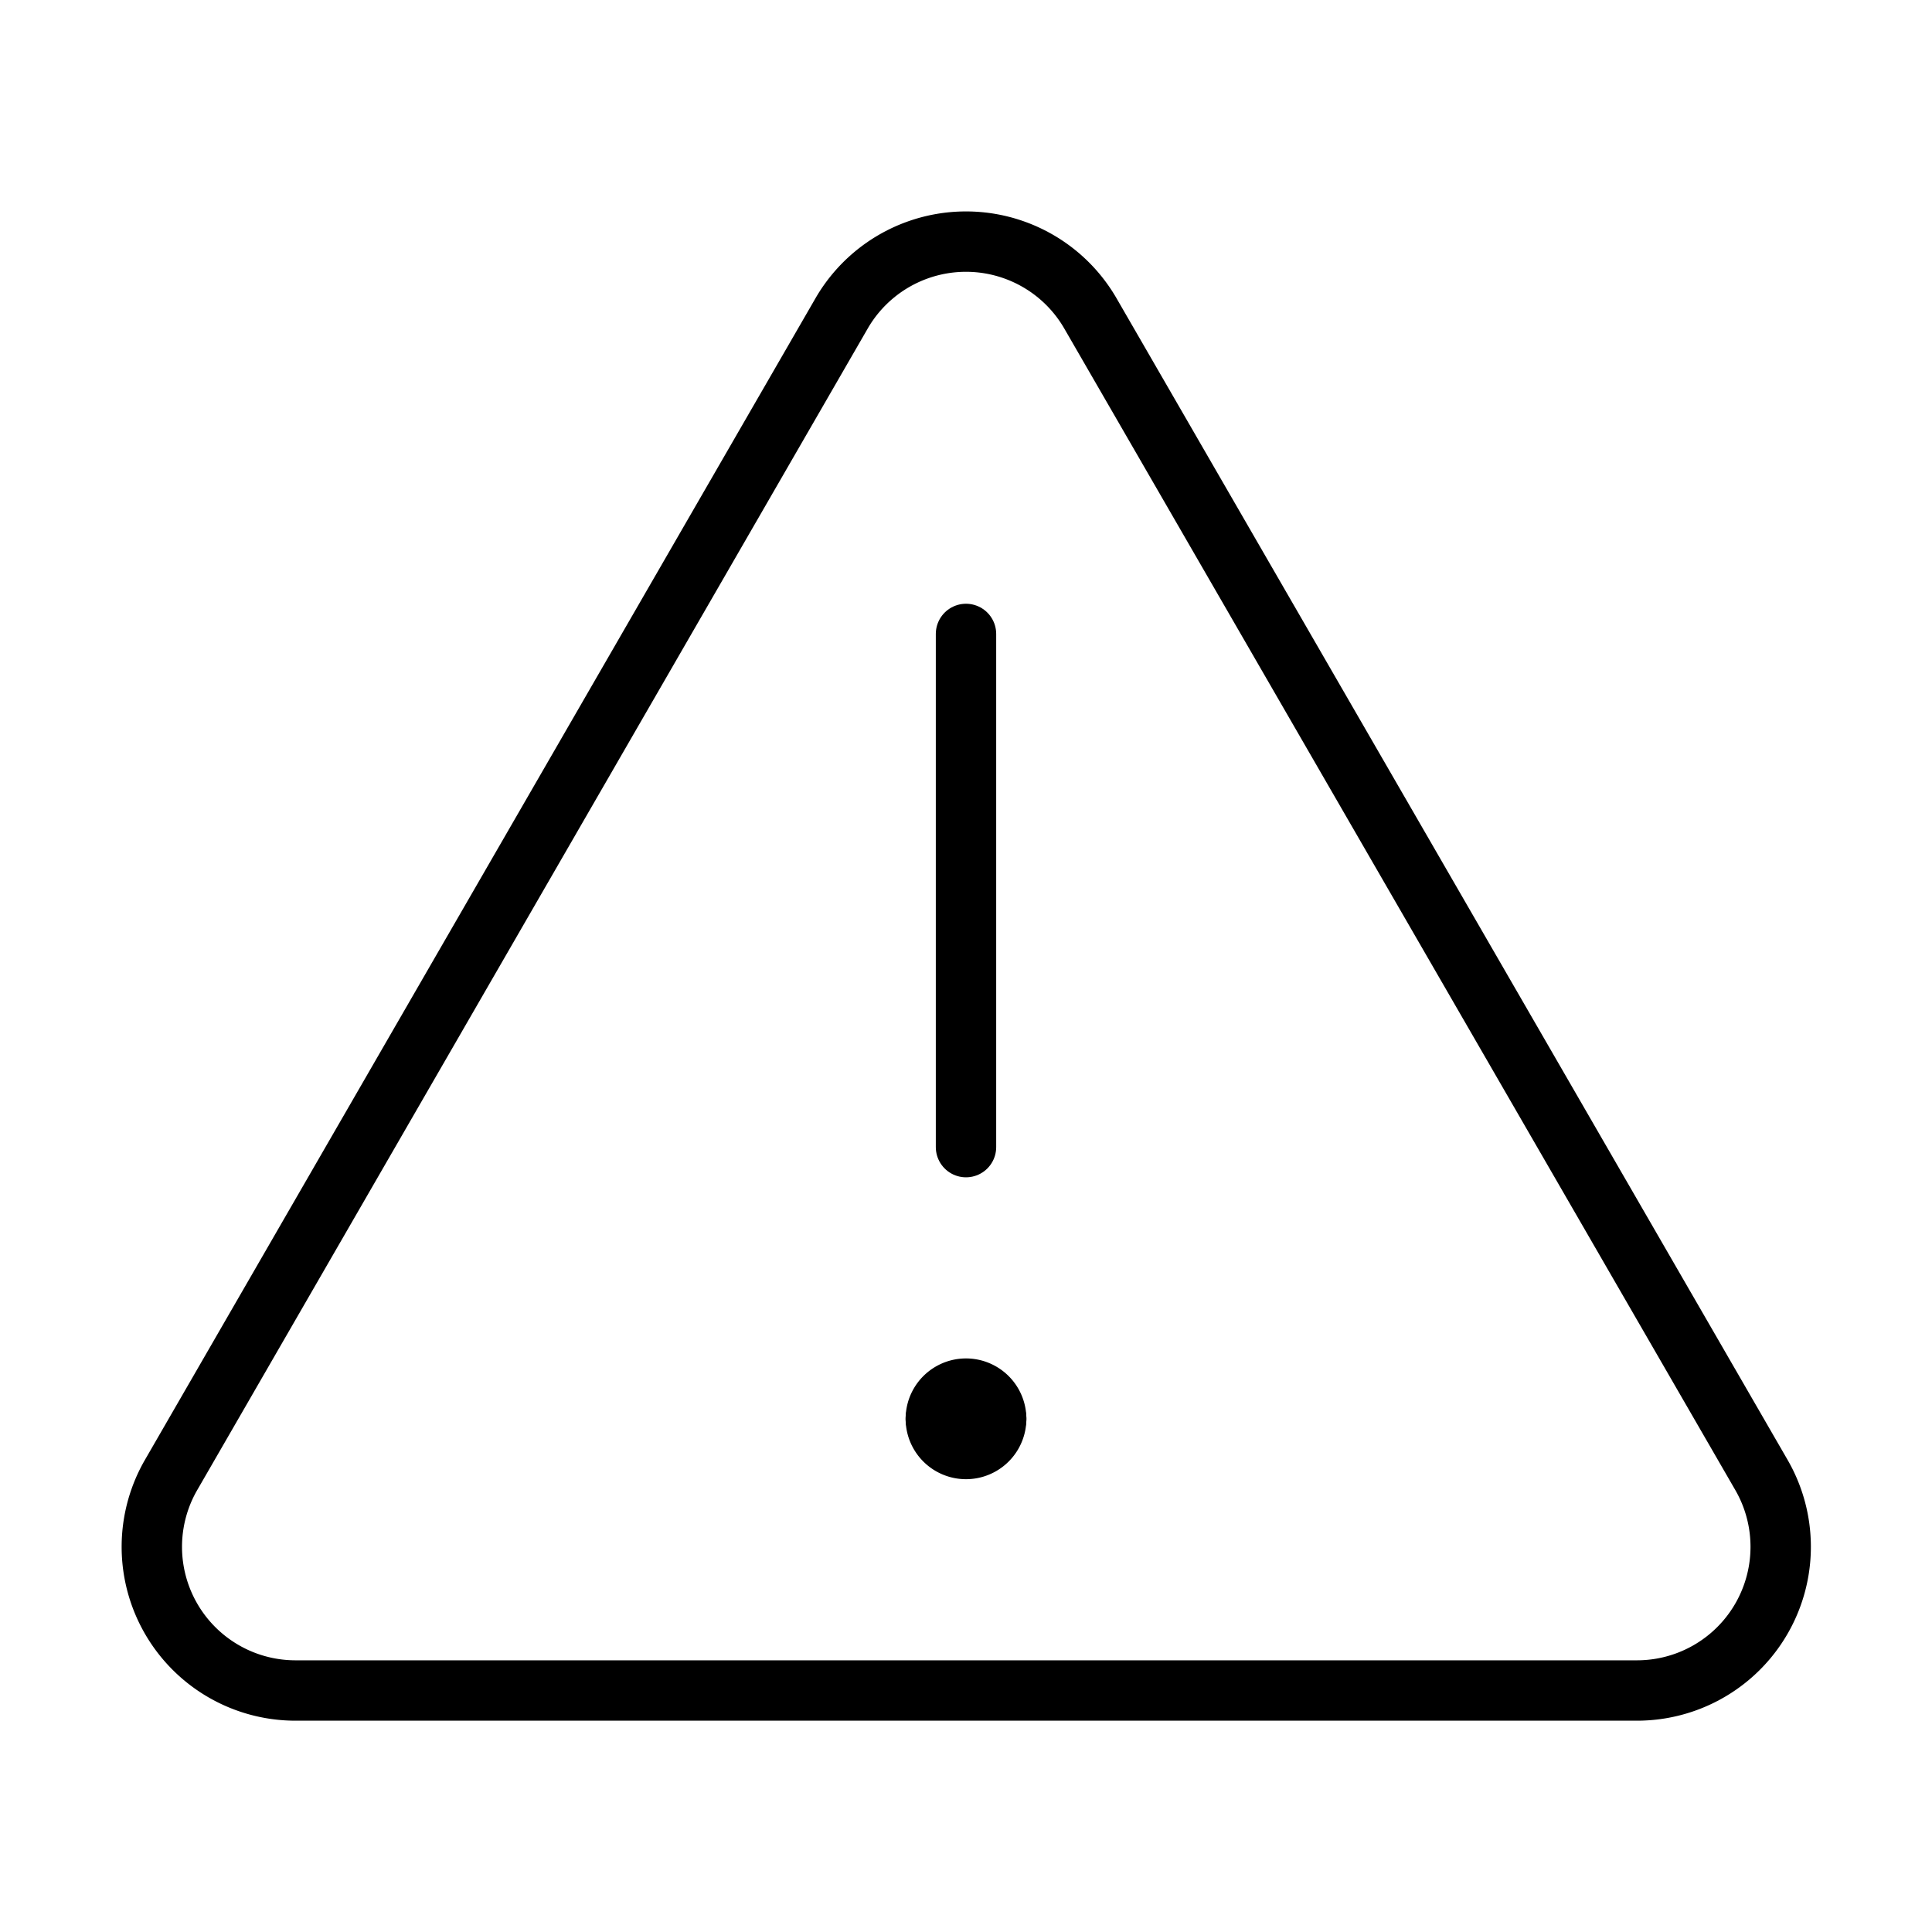 <svg xmlns="http://www.w3.org/2000/svg" width="64" height="64" viewBox="0 0 64 64">
  <title>warning</title>
  <path d="M27.88,10.38,5.65,48.89A4.76,4.76,0,0,0,9.77,56H54.23a4.76,4.76,0,0,0,4.12-7.14L36.12,10.38A4.76,4.76,0,0,0,27.88,10.38Z" fill="none" stroke="#000" stroke-linecap="round" stroke-linejoin="round" stroke-width="2"/>
  <line x1="32" y1="21" x2="32" y2="38" fill="none" stroke="#000" stroke-linecap="round" stroke-linejoin="round" stroke-width="2"/>
  <path d="M31,47a1,1,0,0,1,2,0" fill="none" stroke="#000" stroke-linecap="round" stroke-linejoin="round" stroke-width="2"/>
  <path d="M33,47a1,1,0,0,1-2,0" fill="none" stroke="#000" stroke-linecap="round" stroke-linejoin="round" stroke-width="2"/>
</svg>
